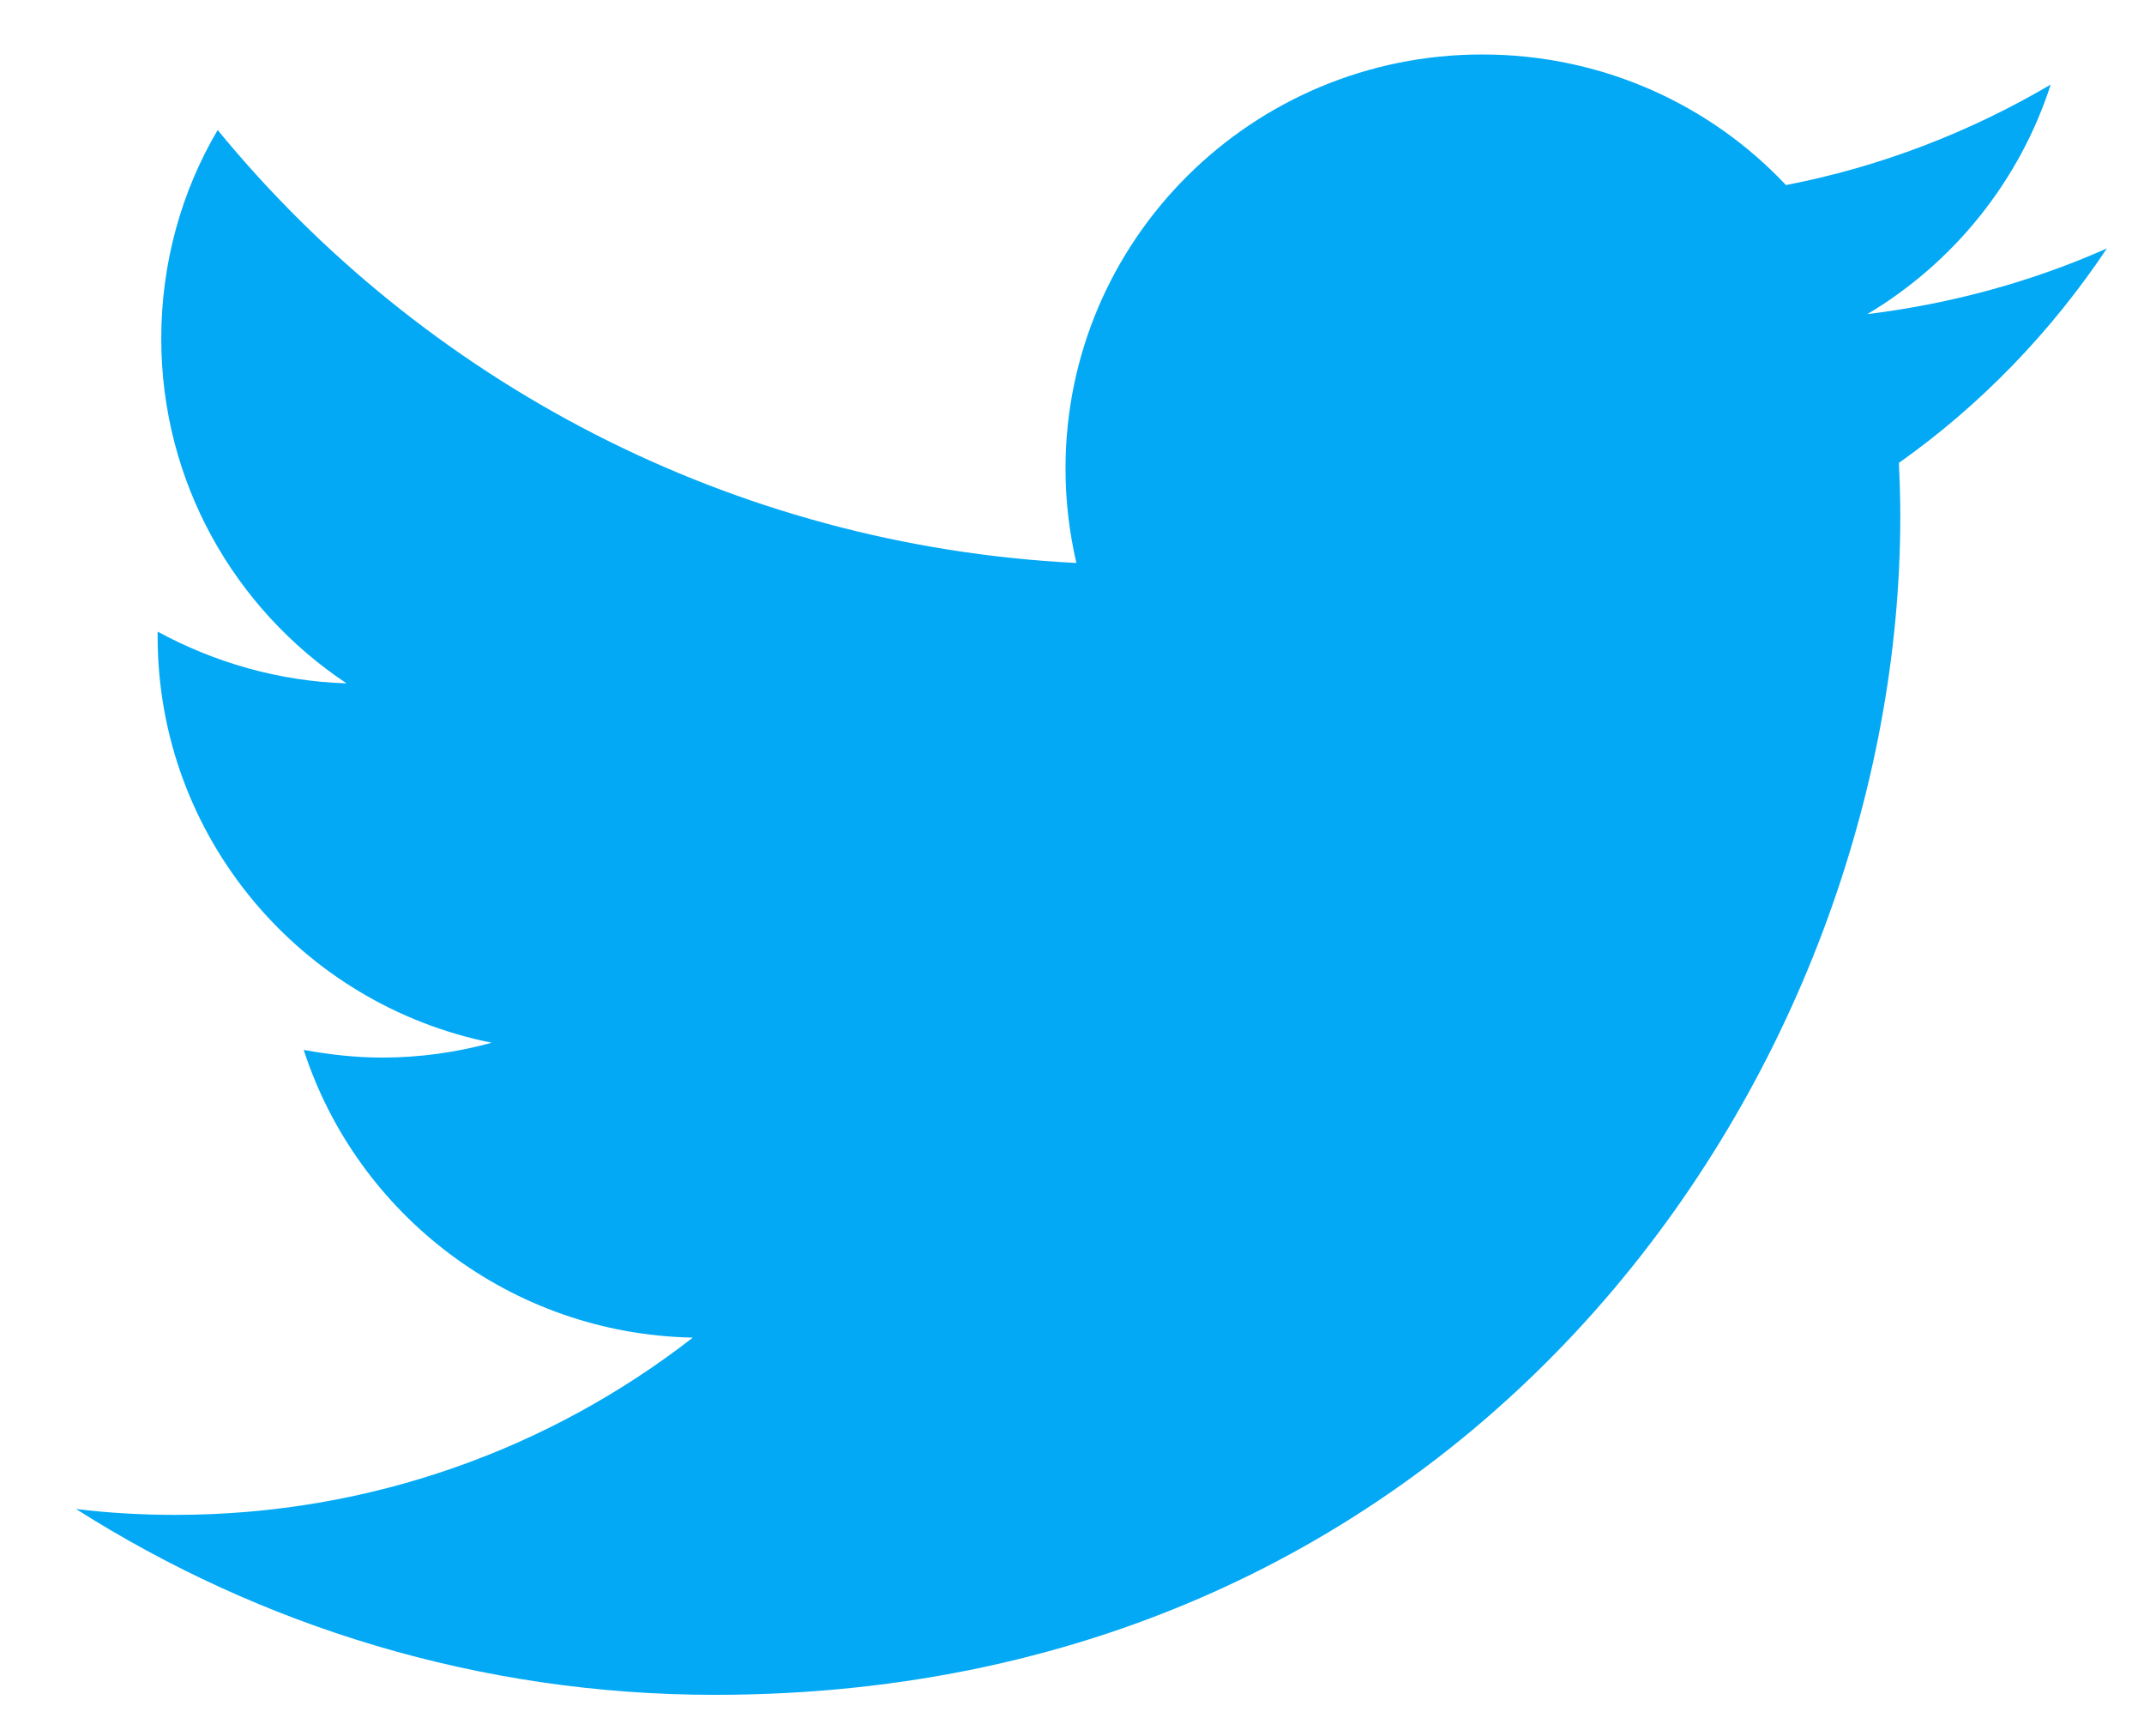 <svg width="42" height="34" viewBox="0 0 42 34" fill="none" xmlns="http://www.w3.org/2000/svg">
<g clip-path="url(#clip0_28_902)">
<path d="M41.273 4.866C39.811 5.515 38.238 5.948 36.58 6.153C38.266 5.15 39.563 3.549 40.172 1.657C38.594 2.585 36.846 3.266 34.986 3.625C33.501 2.046 31.383 1.067 29.036 1.067C24.527 1.067 20.873 4.699 20.873 9.177C20.873 9.811 20.947 10.428 21.086 11.027C14.304 10.686 8.288 7.453 4.264 2.547C3.556 3.746 3.159 5.15 3.159 6.631C3.159 9.446 4.596 11.925 6.789 13.385C5.45 13.344 4.191 12.97 3.088 12.372C3.088 12.397 3.088 12.433 3.088 12.467C3.088 16.402 5.902 19.678 9.633 20.424C8.951 20.611 8.231 20.715 7.488 20.715C6.961 20.715 6.447 20.655 5.95 20.565C6.989 23.78 10.002 26.13 13.572 26.2C10.779 28.372 7.26 29.672 3.435 29.672C2.774 29.672 2.128 29.635 1.489 29.557C5.103 31.852 9.395 33.197 14.002 33.197C29.014 33.197 37.226 20.837 37.226 10.114C37.226 9.763 37.215 9.413 37.198 9.067C38.801 7.933 40.182 6.501 41.273 4.866Z" fill="#03A9F4"/>
</g>
<defs>
<clipPath id="clip0_28_902">
<rect width="40.727" height="33.238" fill="white" transform="translate(0.545 0.592)"/>
</clipPath>
</defs>
</svg>
